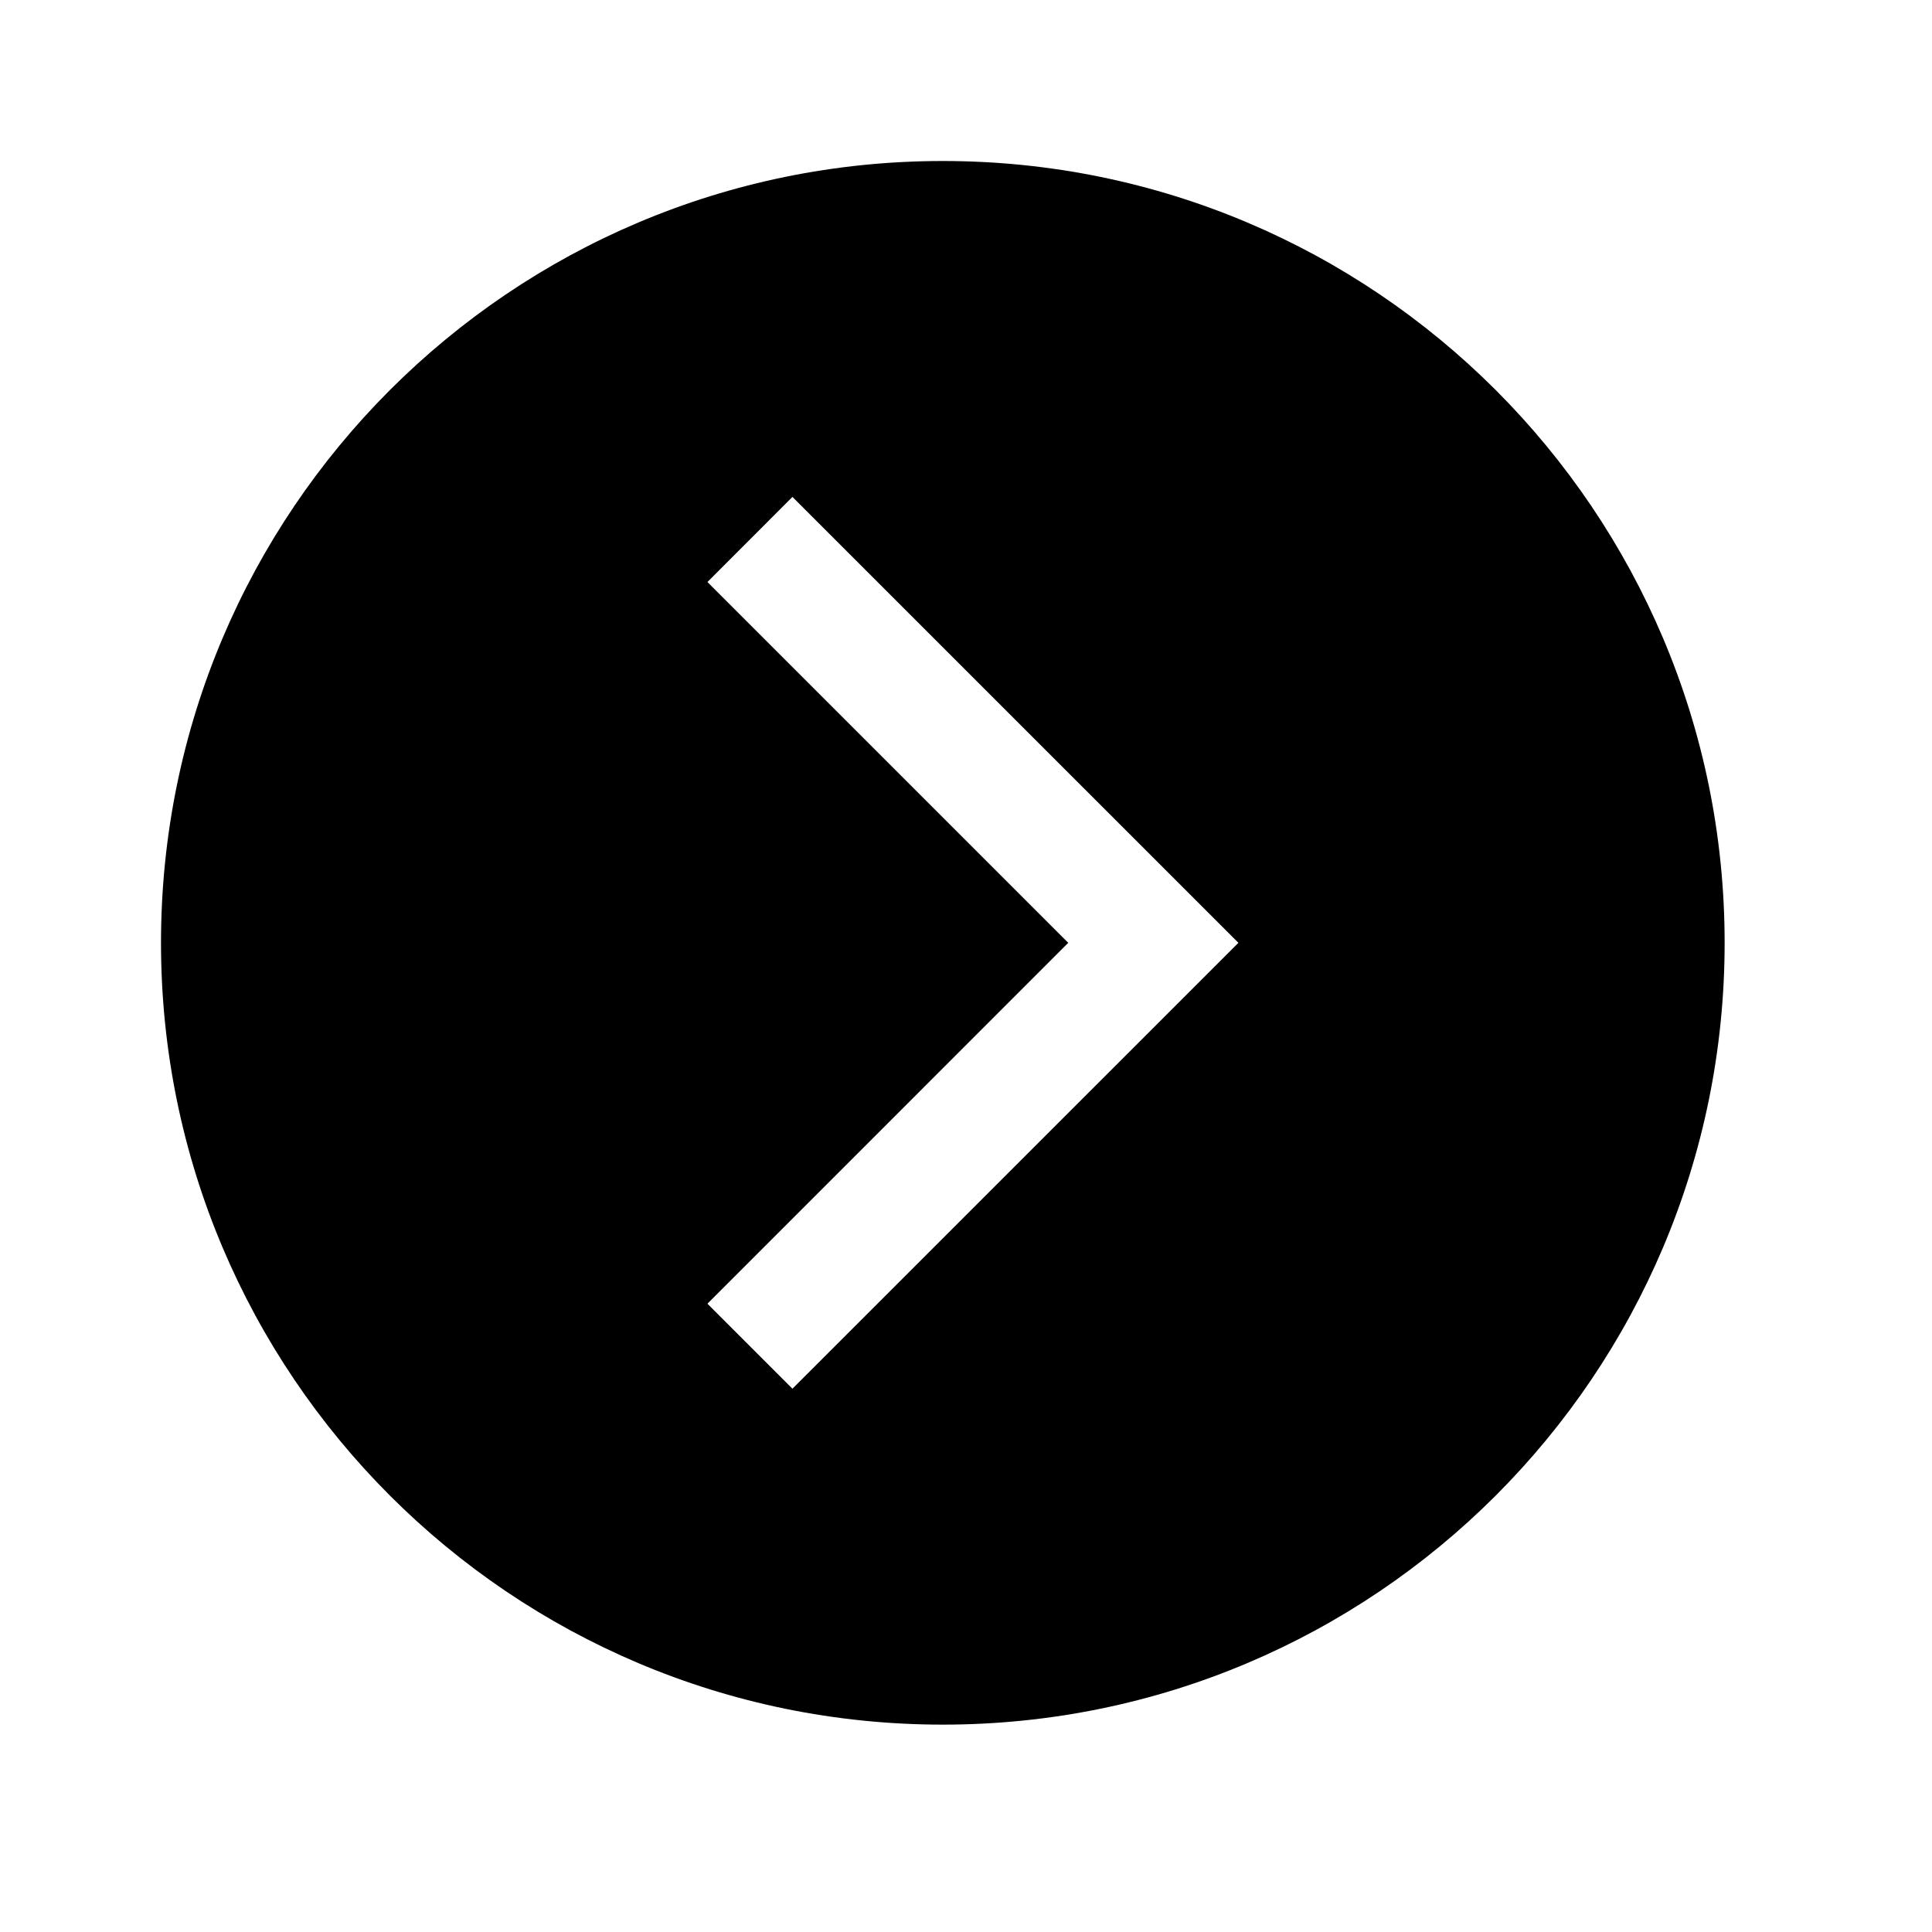 <?xml version="1.0" encoding="UTF-8"?>
<svg width="24px" height="24px" viewBox="0 0 24 24" version="1.1" xmlns="http://www.w3.org/2000/svg" xmlns:xlink="http://www.w3.org/1999/xlink">
    <title>99. Icons/Sharp/chevron-forward-circle</title>
    <defs>
        <filter id="filter-1">
            <feColorMatrix in="SourceGraphic" type="matrix" values="0 0 0 0 1 0 0 0 0 0.388 0 0 0 0 0 0 0 0 1 0"></feColorMatrix>
        </filter>
    </defs>
    <g id="99.-Icons/Sharp/chevron-forward-circle" stroke="none" stroke-width="1" fill="none" fill-rule="evenodd">
        <g filter="url(#filter-1)" id="chevron-forward-circle-sharp">
            <g transform="translate(2, 2)">
                <path d="M9.712,0 C4.348,0 0,4.348 0,9.712 C0,15.076 4.348,19.424 9.712,19.424 C15.076,19.424 19.424,15.076 19.424,9.712 C19.424,4.348 15.076,0 9.712,0 Z M7.844,15.251 L6.788,14.195 L11.27,9.712 L6.788,5.23 L7.844,4.173 L13.384,9.712 L7.844,15.251 Z" id="Shape" fill="#000000" fill-rule="nonzero"></path>
            </g>
        </g>
    </g>
</svg>